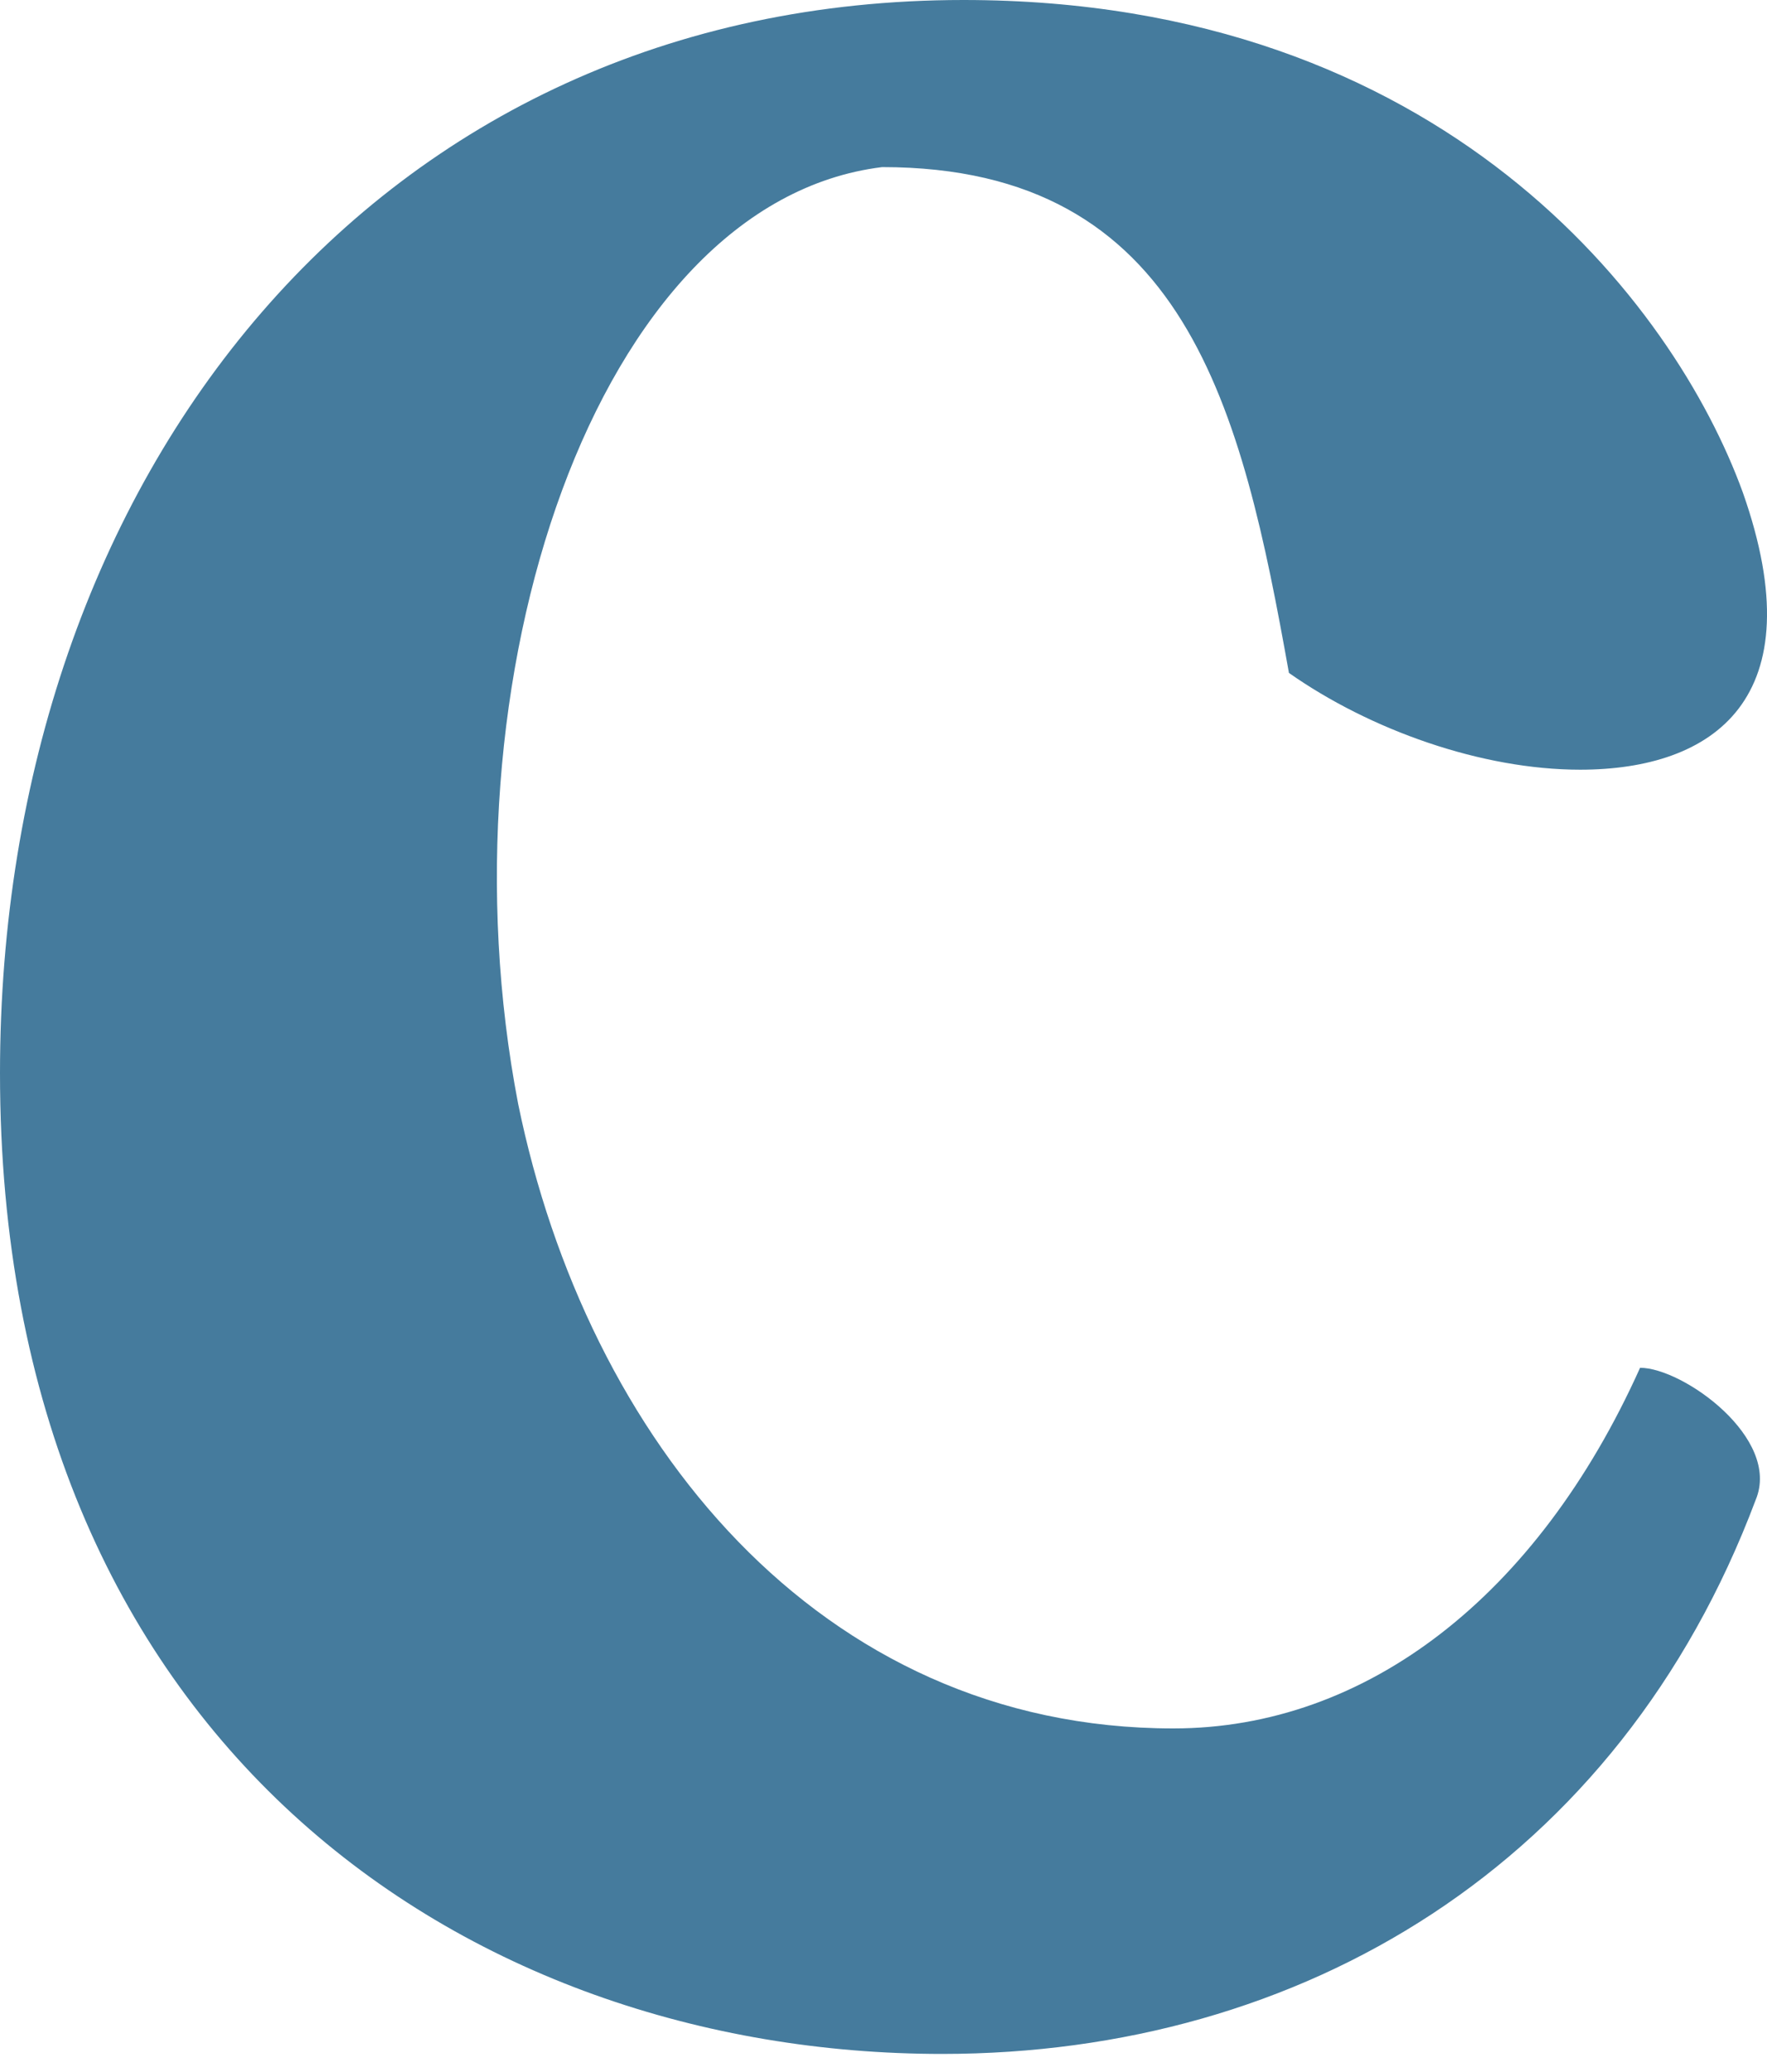 <svg width="29" height="34" viewBox="0 0 29 34" fill="none" xmlns="http://www.w3.org/2000/svg">
<path d="M15.461 33.703C21.365 33.703 26.566 30.599 28.815 24.61C29.236 23.599 27.62 22.444 26.917 22.444C25.23 26.197 22.419 28.362 19.257 28.362C13.423 28.362 9.628 23.599 8.504 18.114C7.169 11.186 9.769 3.32 14.478 2.742C19.468 2.742 20.381 6.712 21.154 11.042C22.489 11.98 24.317 12.63 25.933 12.63C28.112 12.63 29.799 11.475 28.604 8.083C27.479 4.98 23.684 0 15.813 0C6.185 0 0 7.794 0 17.609C0 28.579 7.66 33.703 15.461 33.703Z" fill="#457B9D"/>
</svg>
